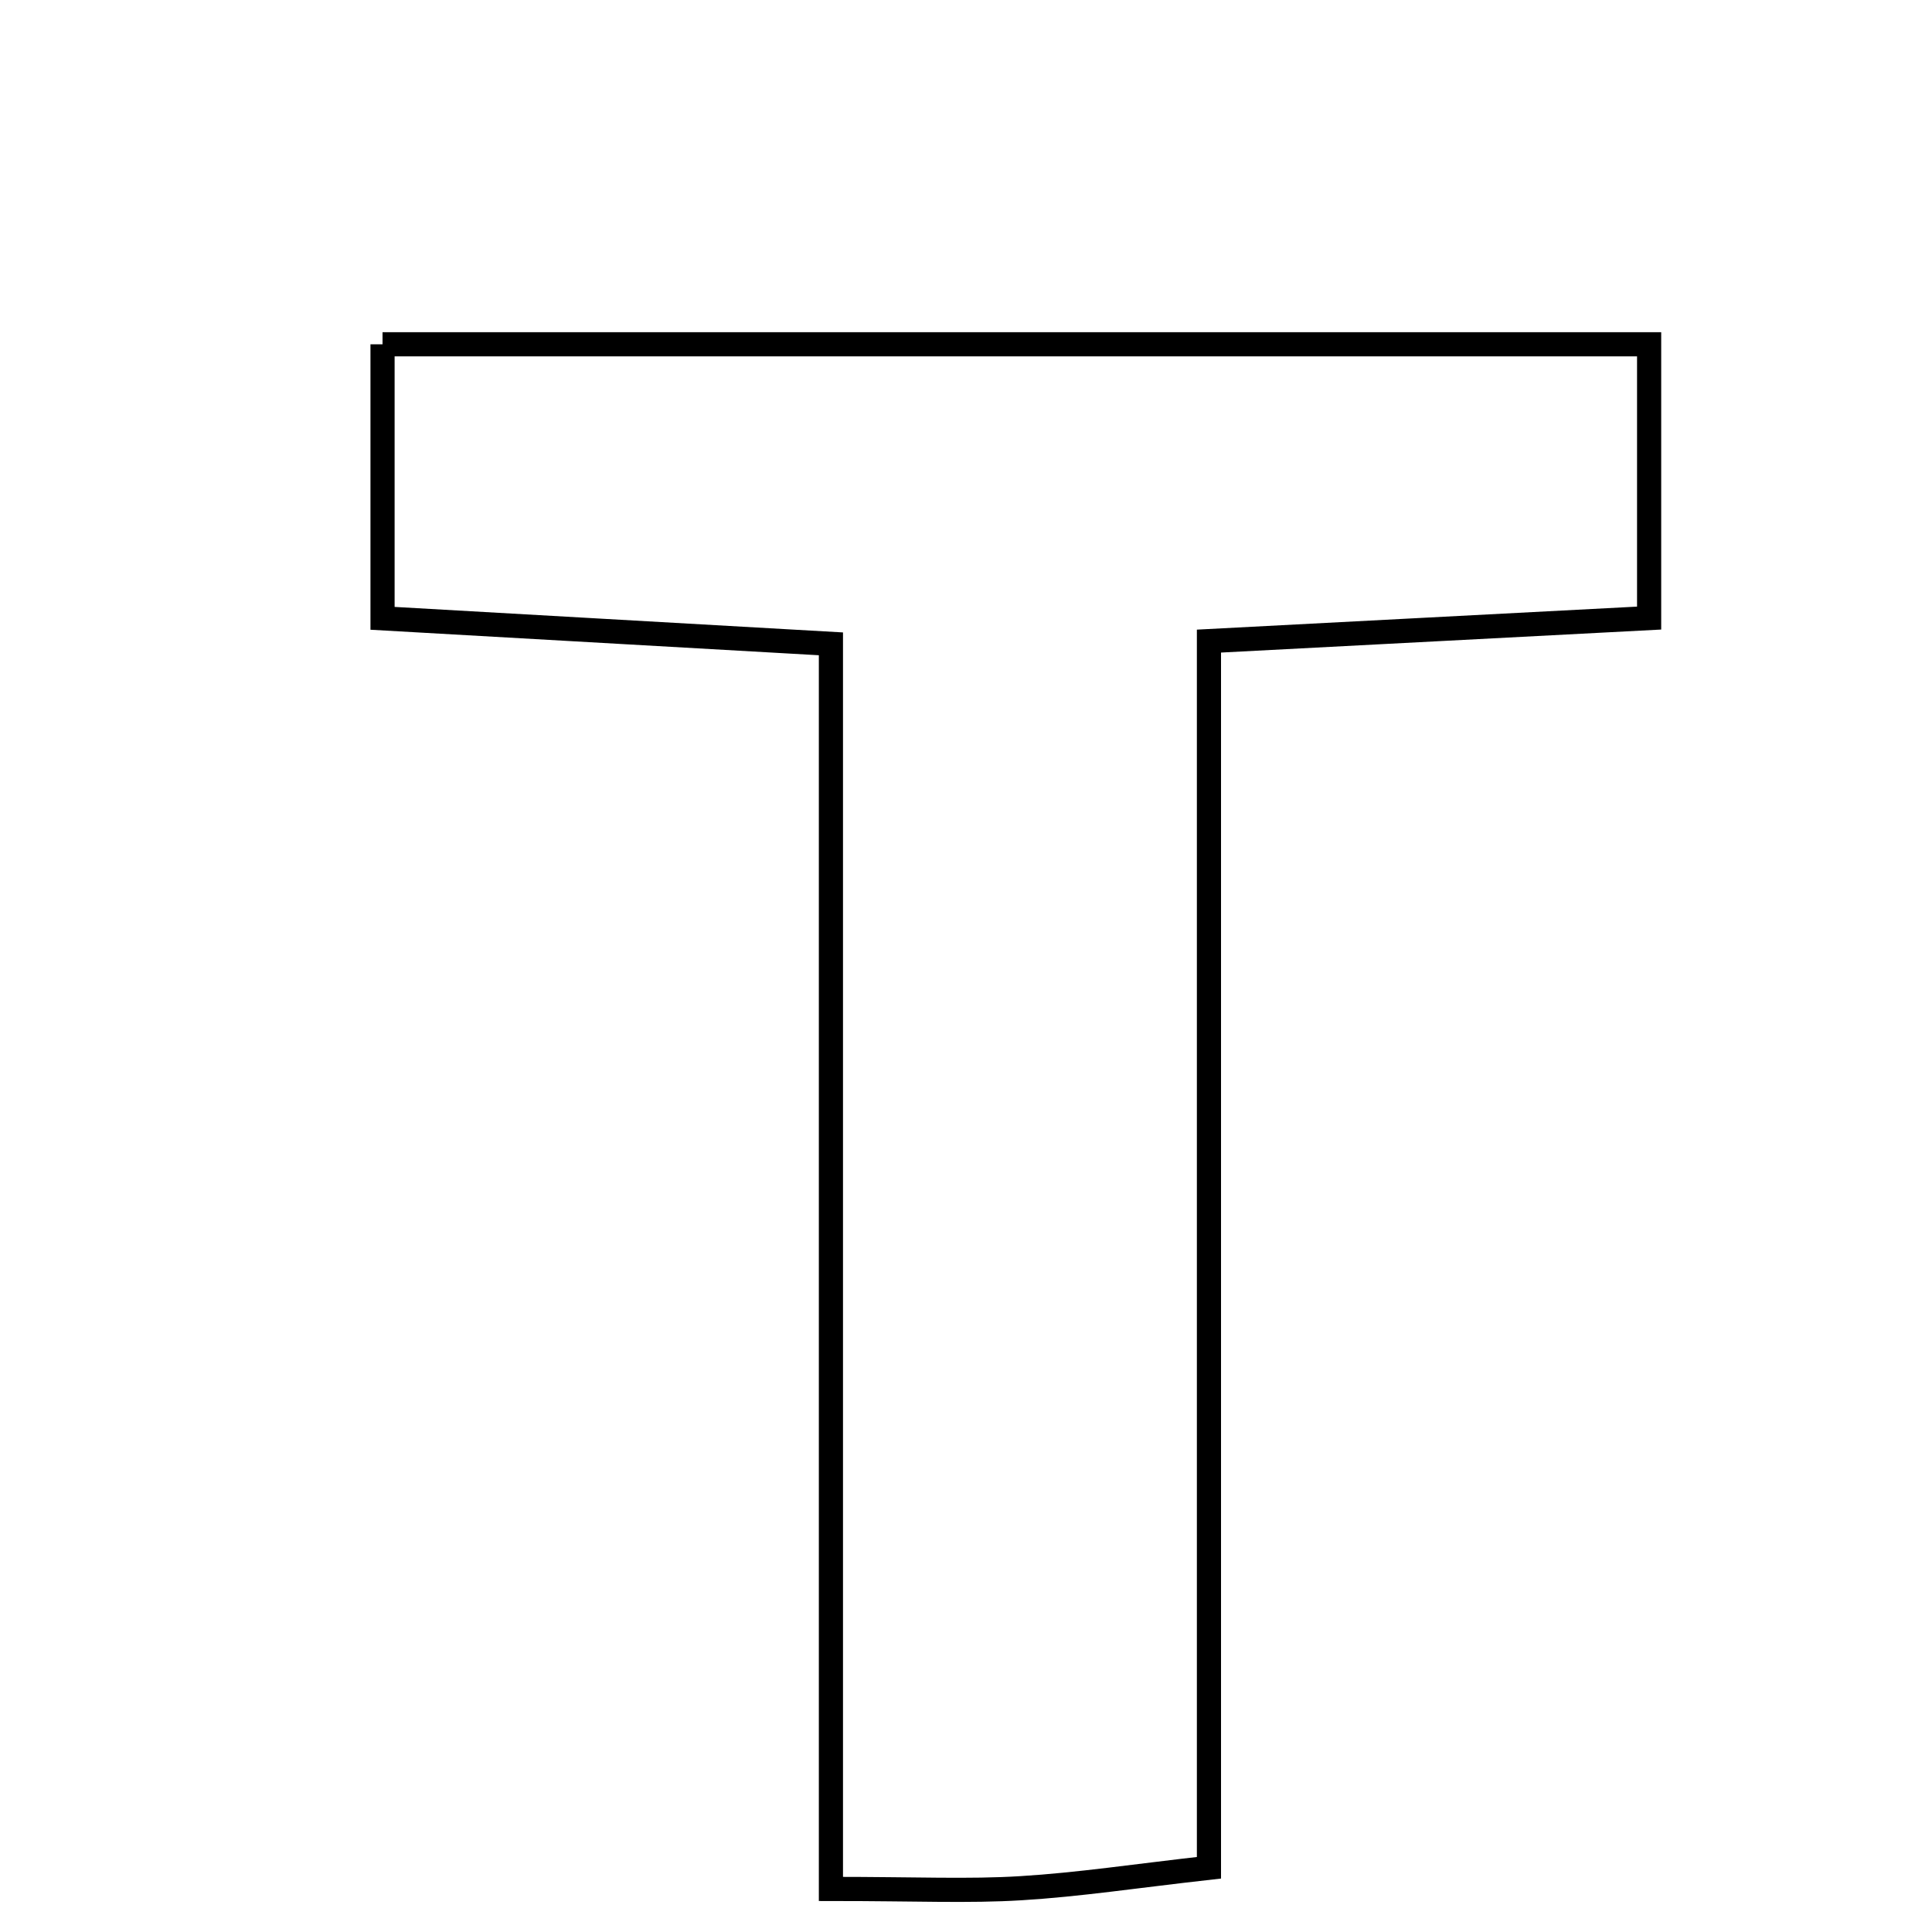 <svg xmlns="http://www.w3.org/2000/svg" viewBox="0.0 0.0 24.0 24.0" height="200px" width="200px"><path fill="none" stroke="black" stroke-width=".3" stroke-opacity="1.0"  filling="0" d="M4.752 4.277 C9.95 4.277 15.111 4.277 20.486 4.277 C20.486 5.318 20.486 6.386 20.486 7.678 C18.747 7.769 16.992 7.861 15.018 7.964 C15.018 13.054 15.018 18.024 15.018 23.202 C14.103 23.305 13.395 23.413 12.682 23.456 C12.036 23.496 11.386 23.465 10.322 23.465 C10.322 18.097 10.322 13.124 10.322 7.998 C8.358 7.886 6.606 7.786 4.752 7.681 C4.752 6.473 4.752 5.461 4.752 4.277"></path></svg>